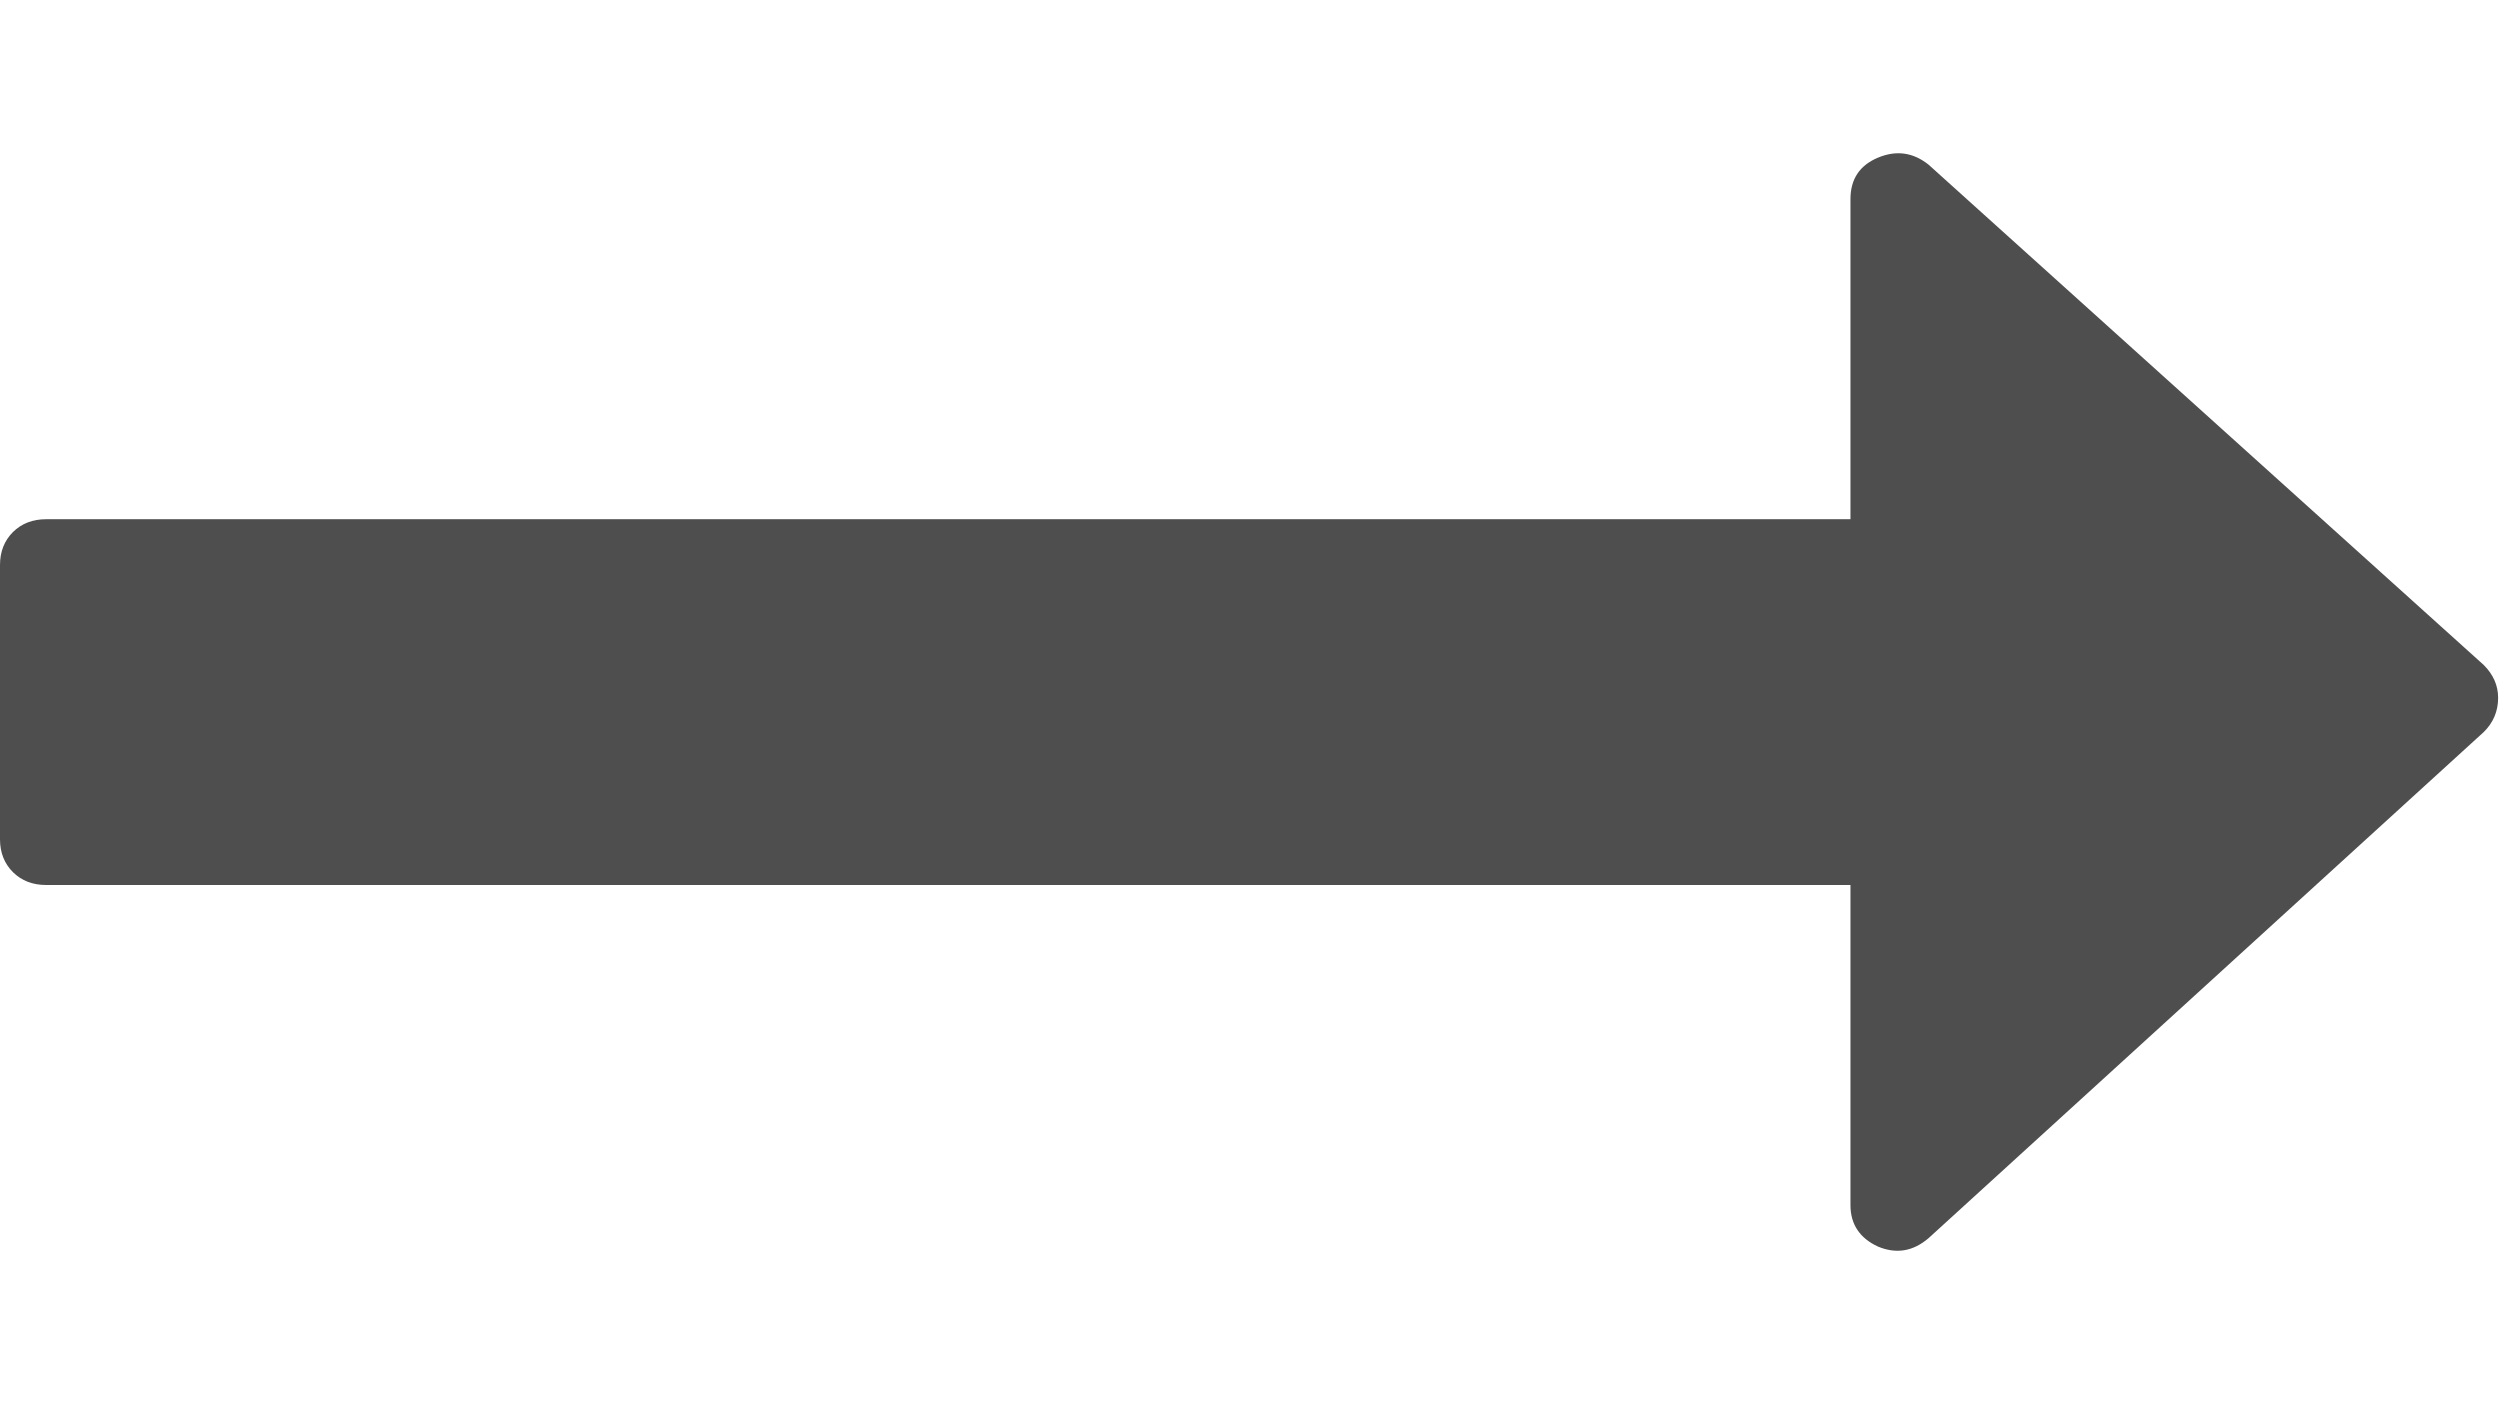 <svg id="SvgjsSvg1000" xmlns="http://www.w3.org/2000/svg" version="1.1" xmlns:xlink="http://www.w3.org/1999/xlink" xmlns:svgjs="http://svgjs.com/svgjs" width="16" height="9" viewBox="0 0 16 9"><title>fa-long-arrow-right копия</title><desc>Created with Avocode.</desc><defs id="SvgjsDefs1001"></defs><path id="SvgjsPath1007" d="M551.896 490.256L548.343 487.054C548.244 486.975 548.136 486.96 548.019 487.009C547.902 487.058 547.843 487.146 547.843 487.274V489.323H536.296C536.209 489.323 536.139 489.35 536.083 489.405C536.028 489.46 536 489.53 536 489.616V491.371C536 491.457 536.028 491.527 536.083 491.582C536.139 491.637 536.209 491.664 536.296 491.664H547.843V493.713C547.843 493.835 547.902 493.924 548.019 493.978C548.136 494.027 548.244 494.009 548.343 493.924L551.896 490.685C551.957 490.625 551.988 490.552 551.988 490.466C551.988 490.387 551.957 490.317 551.896 490.256Z " fill="#4f4e4e" fill-opacity="1" transform="matrix(1,0,0,1,-536,-486)"></path></svg>
